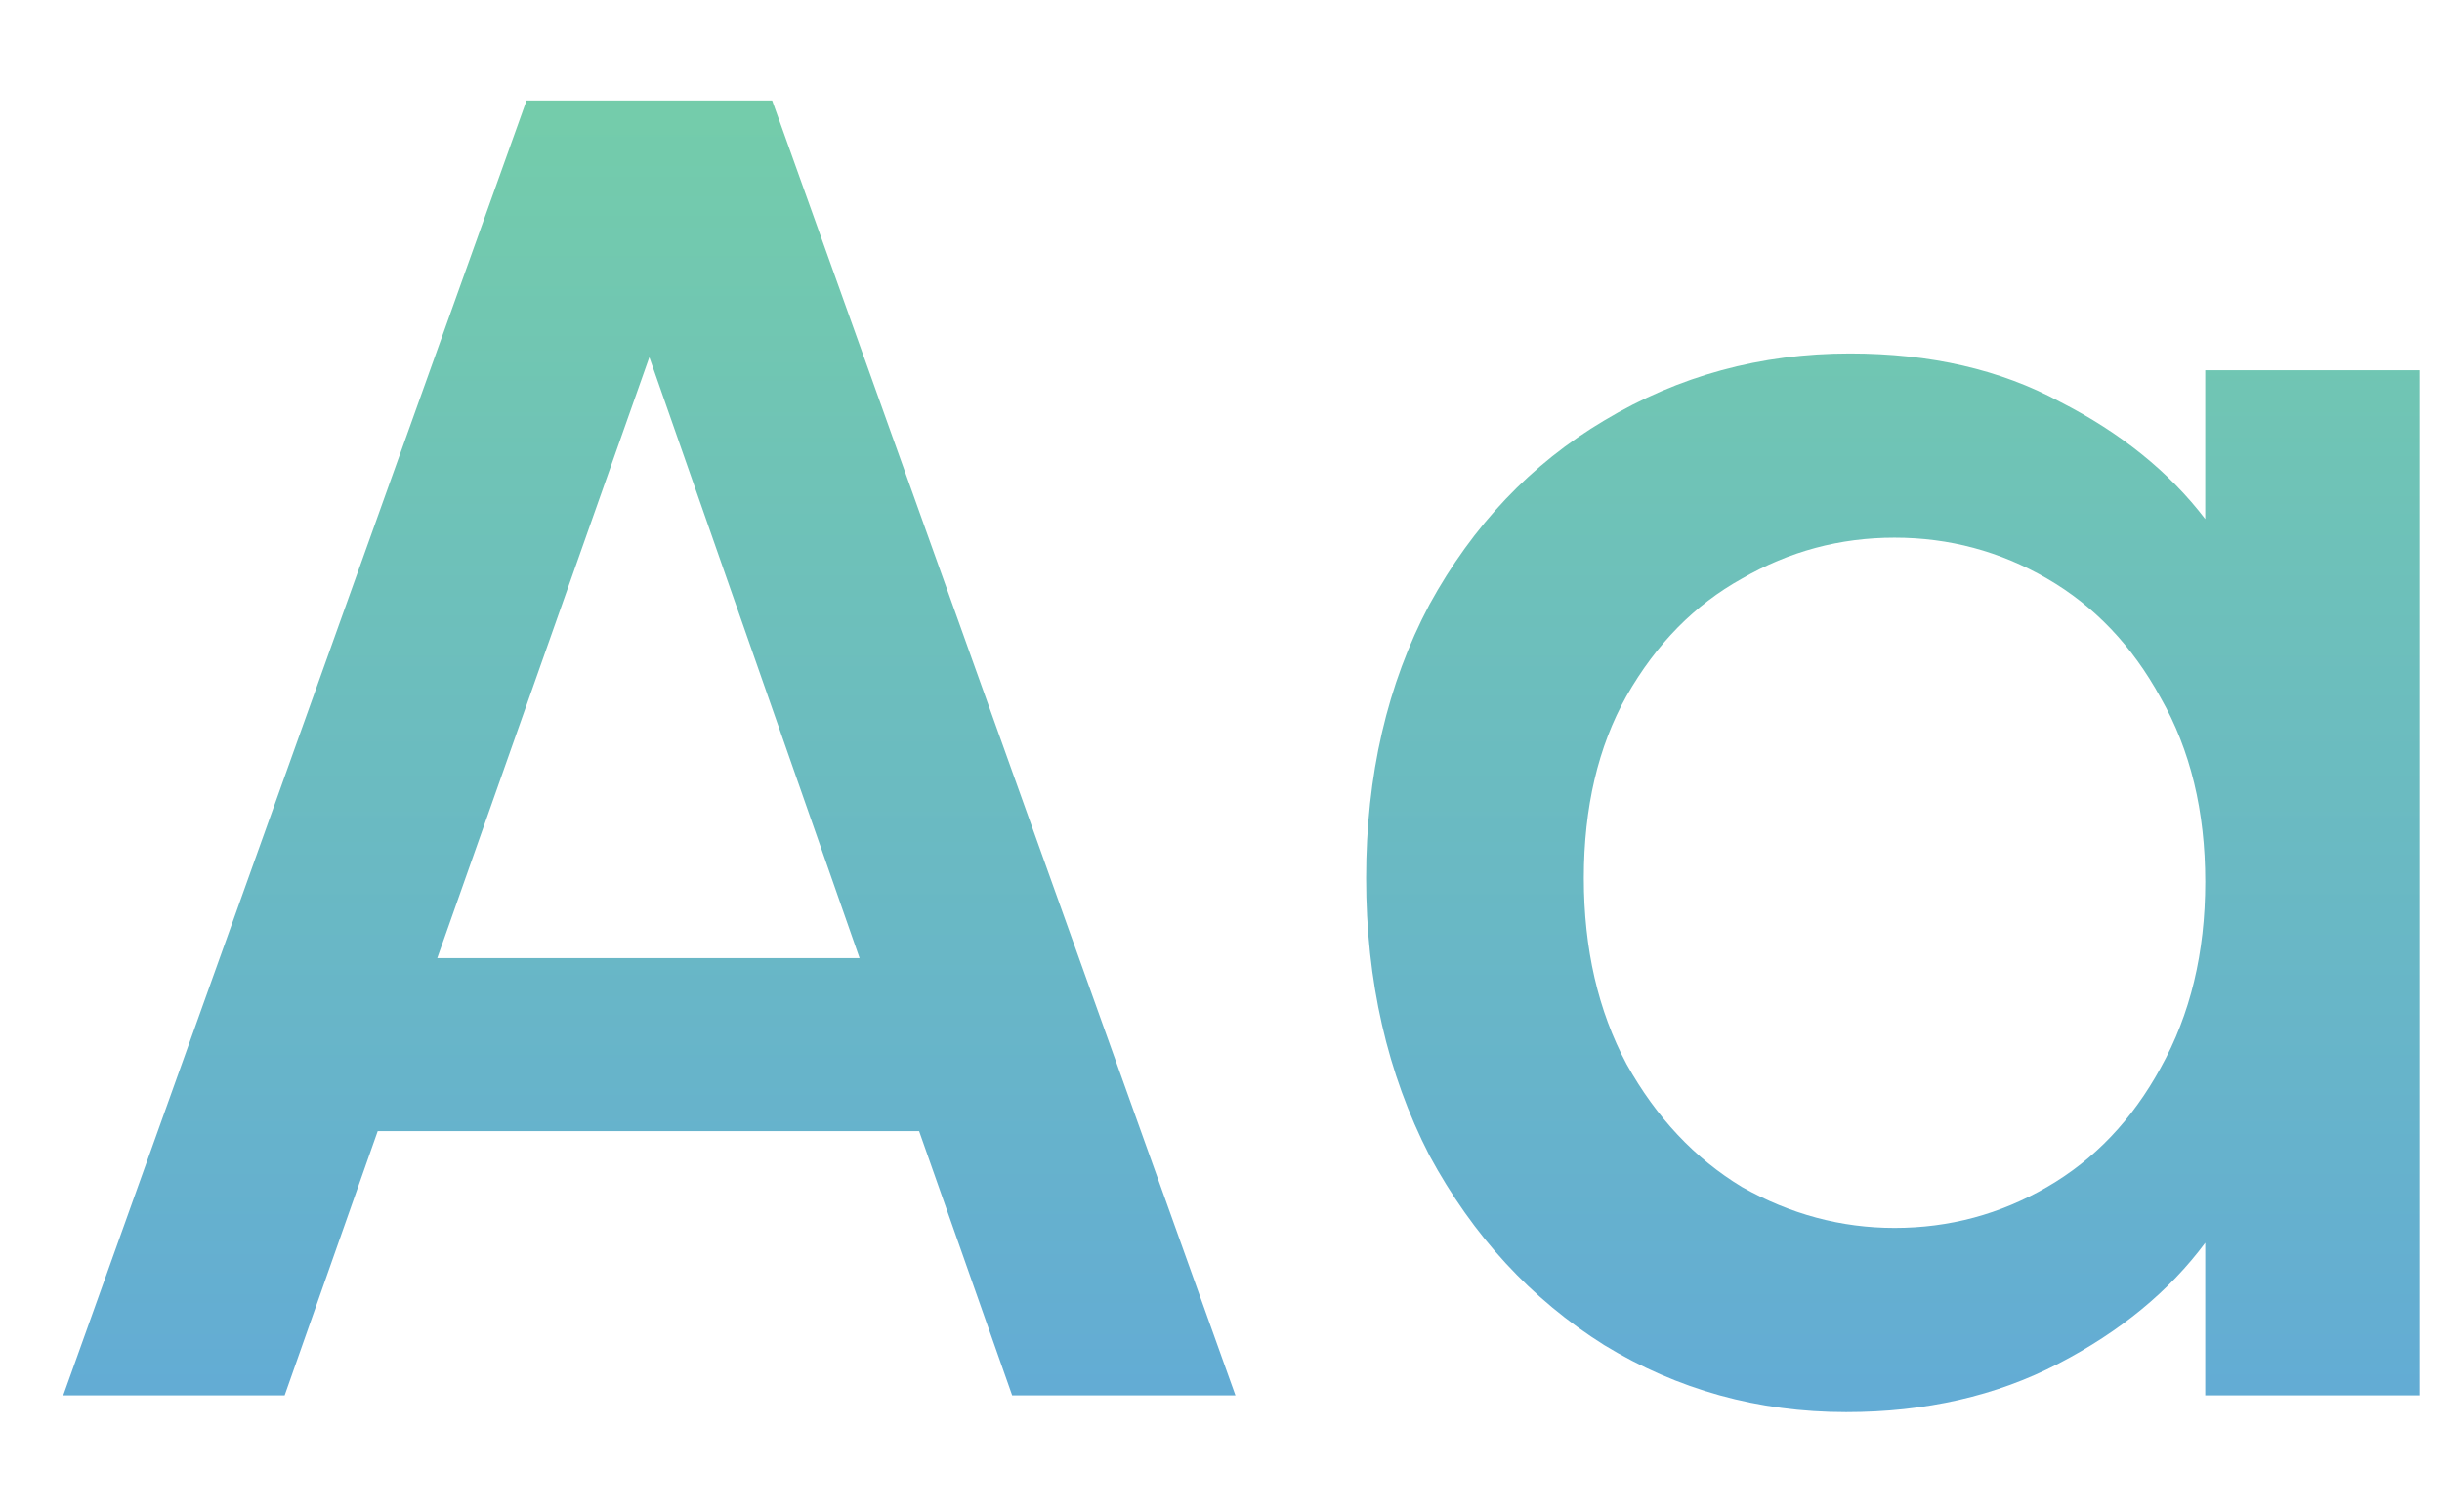 <svg width="21" height="13" viewBox="0 0 21 13" fill="none" xmlns="http://www.w3.org/2000/svg">
<path d="M7.904 9.728H3.248L2.448 12H0.544L4.528 0.864H6.64L10.624 12H8.704L7.904 9.728ZM7.392 8.24L5.584 3.072L3.76 8.24H7.392ZM11.748 7.552C11.748 6.667 11.93 5.883 12.292 5.2C12.666 4.517 13.167 3.989 13.796 3.616C14.436 3.232 15.14 3.04 15.908 3.04C16.602 3.04 17.204 3.179 17.716 3.456C18.239 3.723 18.655 4.059 18.964 4.464V3.184H20.804V12H18.964V10.688C18.655 11.104 18.234 11.451 17.7 11.728C17.167 12.005 16.559 12.144 15.876 12.144C15.119 12.144 14.426 11.952 13.796 11.568C13.167 11.173 12.666 10.629 12.292 9.936C11.93 9.232 11.748 8.437 11.748 7.552ZM18.964 7.584C18.964 6.976 18.836 6.448 18.58 6C18.335 5.552 18.01 5.211 17.604 4.976C17.199 4.741 16.762 4.624 16.292 4.624C15.823 4.624 15.386 4.741 14.98 4.976C14.575 5.2 14.244 5.536 13.988 5.984C13.743 6.421 13.62 6.944 13.62 7.552C13.62 8.16 13.743 8.693 13.988 9.152C14.244 9.611 14.575 9.963 14.98 10.208C15.396 10.443 15.834 10.56 16.292 10.56C16.762 10.56 17.199 10.443 17.604 10.208C18.01 9.973 18.335 9.632 18.58 9.184C18.836 8.725 18.964 8.192 18.964 7.584Z" fill="url(#paint0_linear_714_139979)" fill-opacity="0.8"/>
<defs>
<linearGradient id="paint0_linear_714_139979" x1="11" y1="-6" x2="11" y2="18" gradientUnits="userSpaceOnUse">
<stop stop-color="#4DD566" stop-opacity="0.9"/>
<stop offset="1" stop-color="#1A74E4" stop-opacity="0.9"/>
</linearGradient>
</defs>
</svg>
